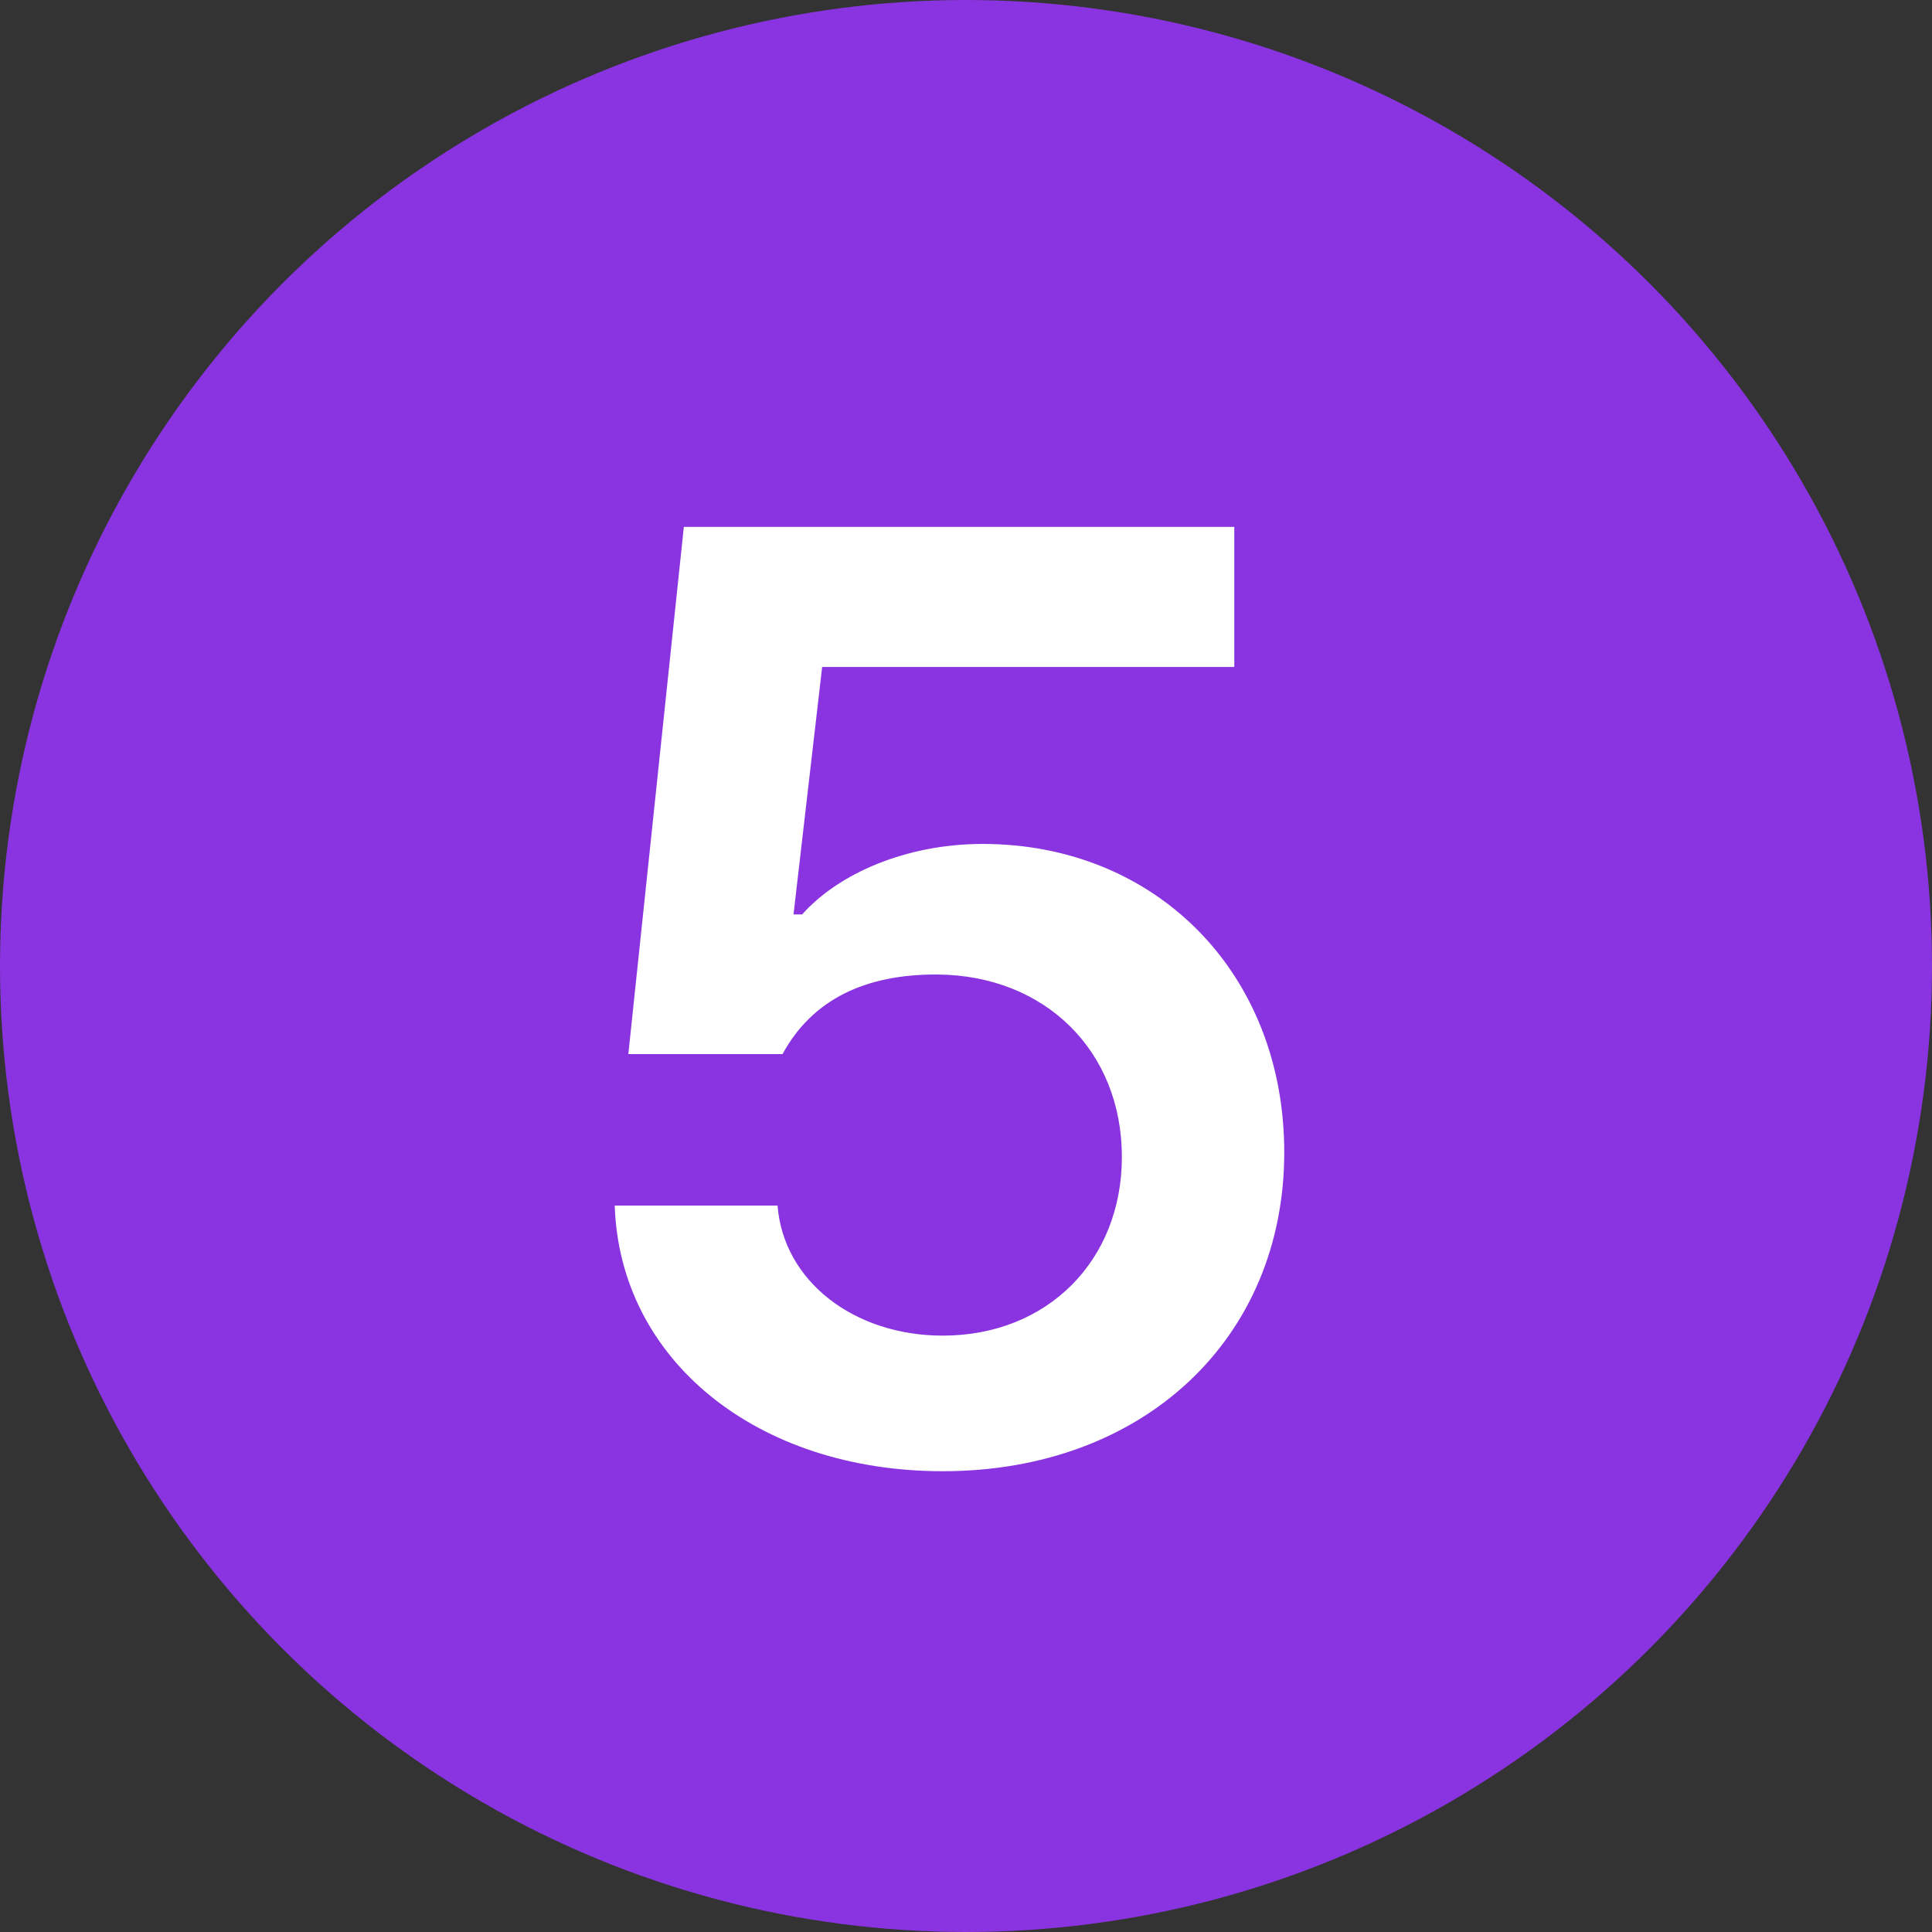 <svg width="22" height="22" viewBox="0 0 22 22" fill="none" xmlns="http://www.w3.org/2000/svg">
<rect x="0" y="0" width="22" height="22" fill="#333333" stroke="none"/>
<circle cx="11" cy="11" r="11" fill="#8934E0"/>
<path d="M10.735 16.753C13.024 16.753 14.624 15.24 14.624 13.122C14.624 11.081 13.164 9.61 11.19 9.61C10.32 9.61 9.548 9.947 9.134 10.413H9.036L9.362 7.595H14.055V6H7.787L7.155 12.003H8.911C9.248 11.382 9.854 11.091 10.678 11.097C11.9 11.107 12.775 11.967 12.775 13.174C12.775 14.355 11.926 15.209 10.735 15.209C9.73 15.209 8.922 14.593 8.854 13.728H7C7.057 15.489 8.621 16.753 10.735 16.753Z" fill="white"/>
</svg>
